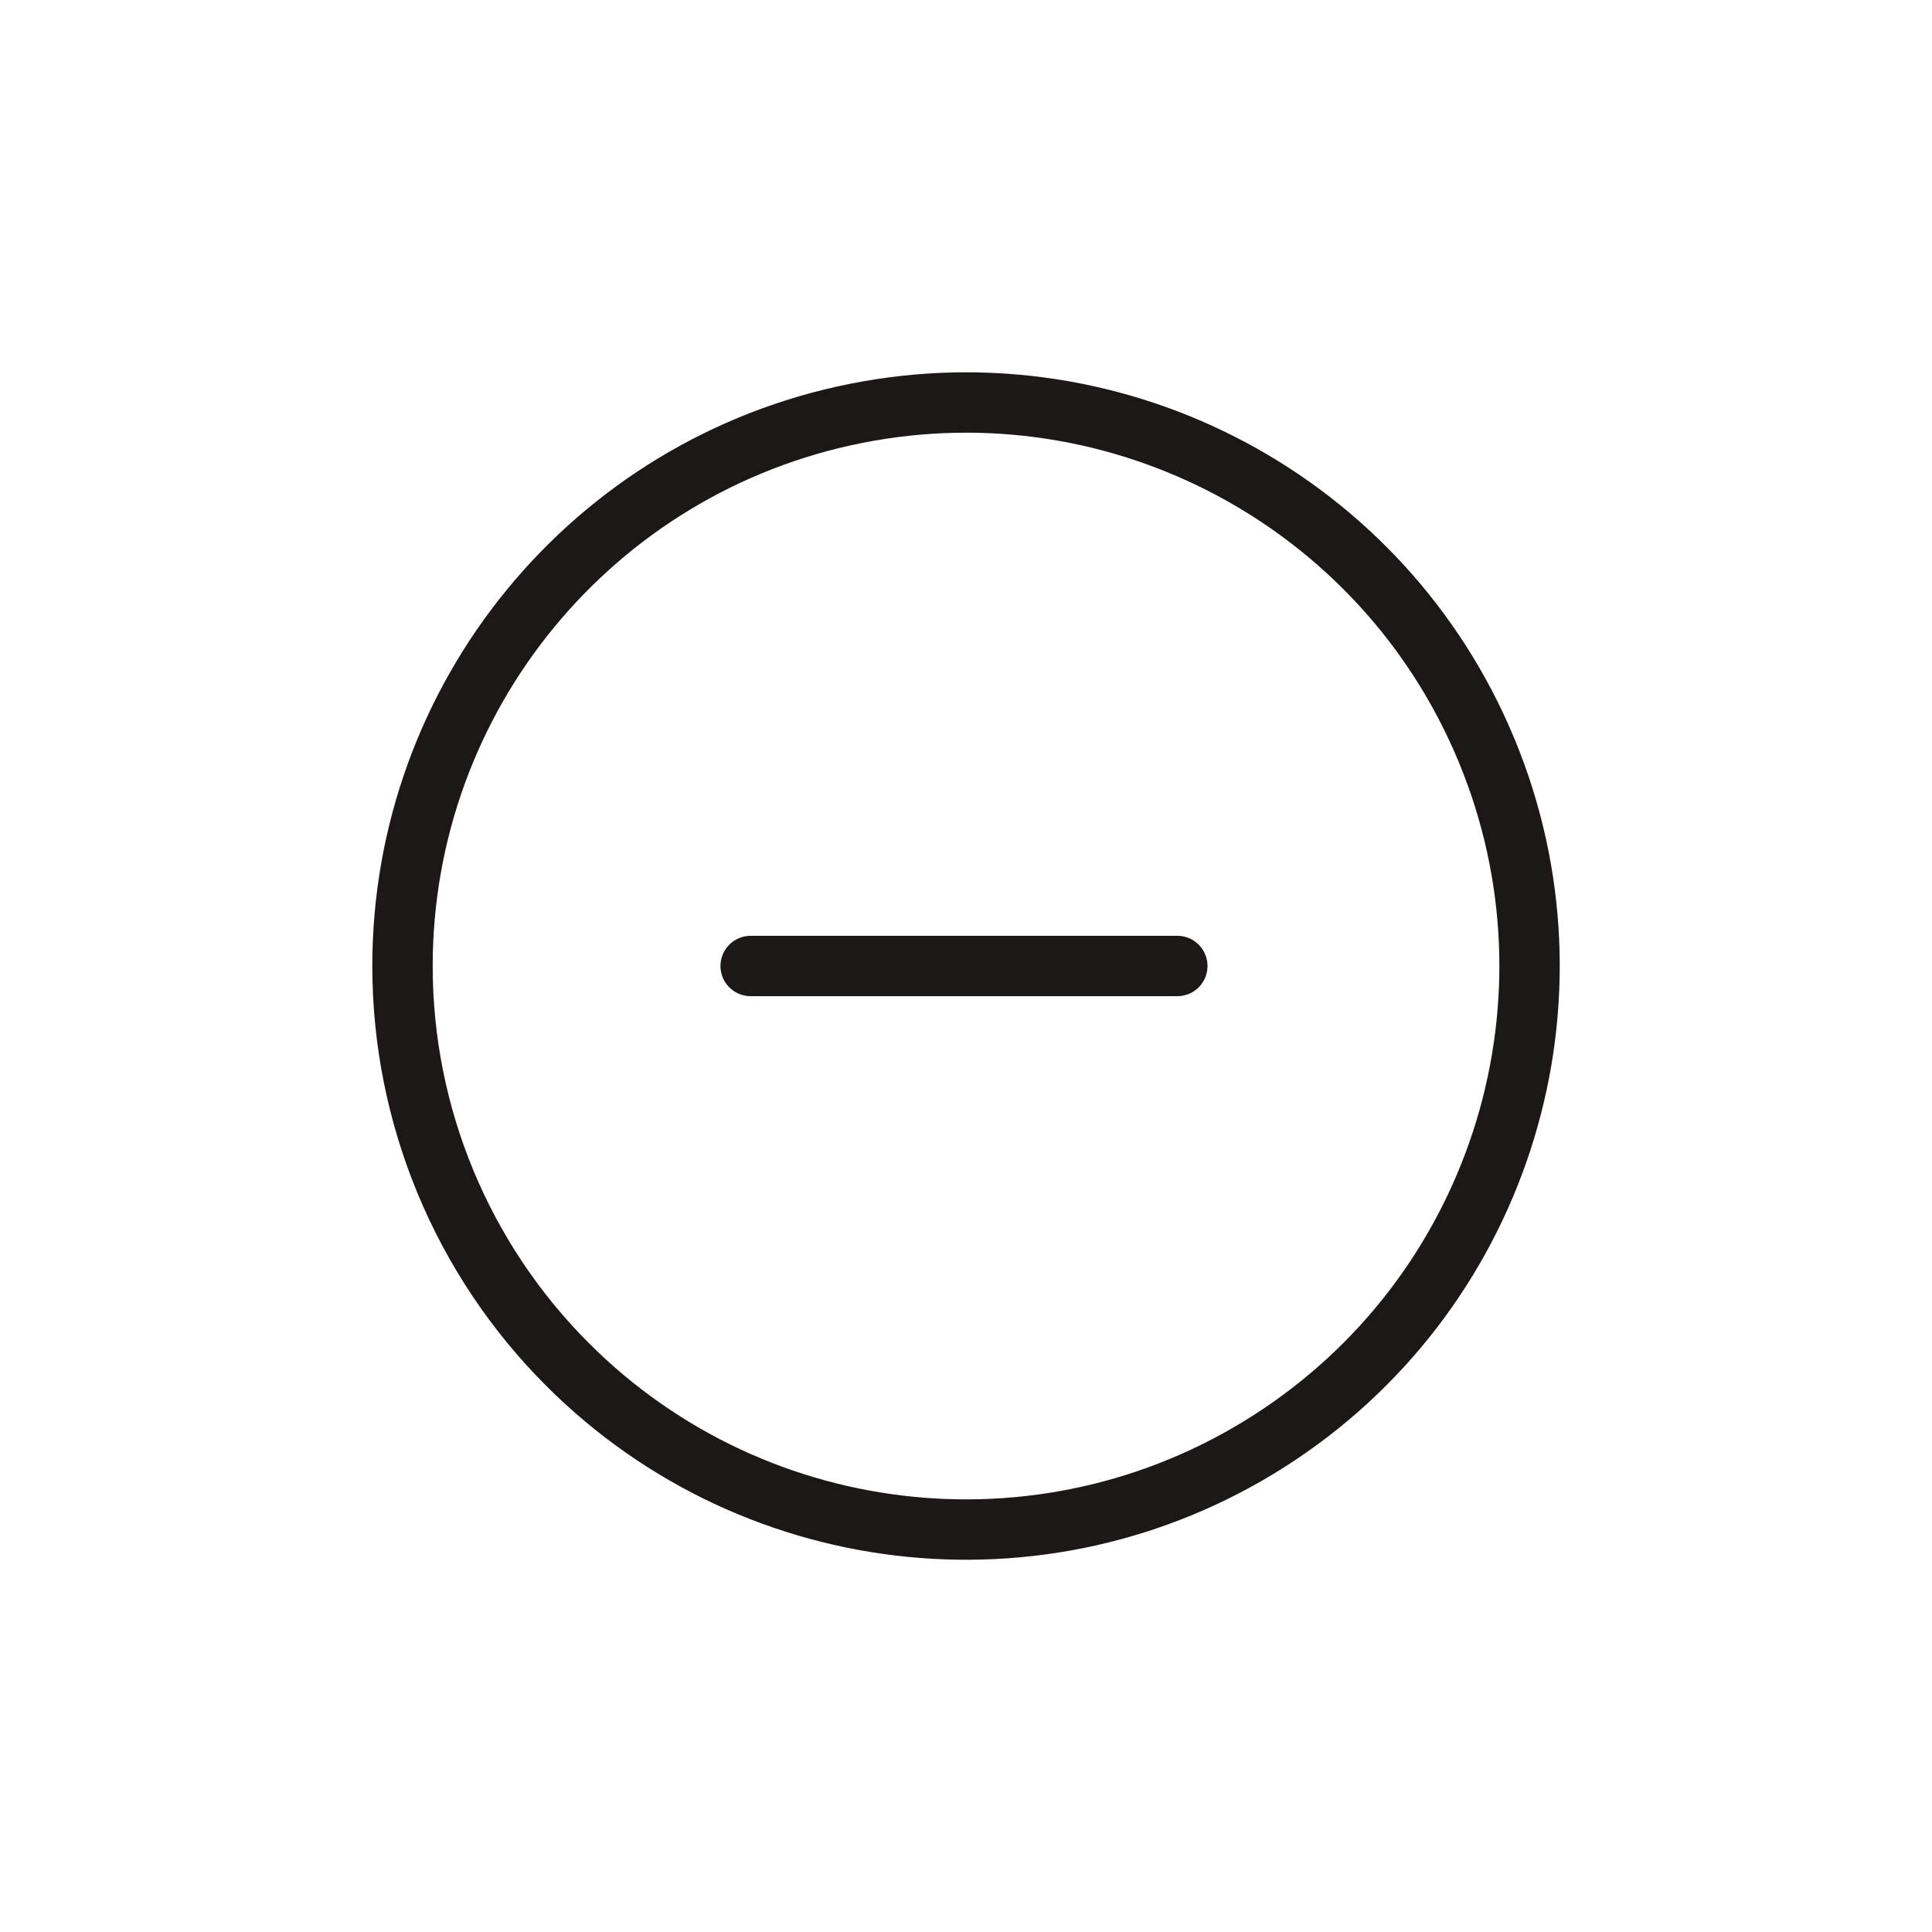 <svg width="48" height="48" viewBox="0 0 48 48" fill="none" xmlns="http://www.w3.org/2000/svg">
<path fill-rule="evenodd" clip-rule="evenodd" d="M10 24C10.001 17.321 14.719 11.573 21.27 10.27C27.82 8.968 34.379 12.474 36.935 18.645C39.49 24.815 37.331 31.932 31.777 35.642C26.224 39.353 18.823 38.623 14.1 33.9C11.475 31.275 10 27.714 10 24Z" stroke="#1C1817" stroke-width="1.5" stroke-linecap="round" stroke-linejoin="round"/>
<path d="M29.25 24H18.65" stroke="#1C1817" stroke-width="1.5" stroke-linecap="round"/>
</svg>
